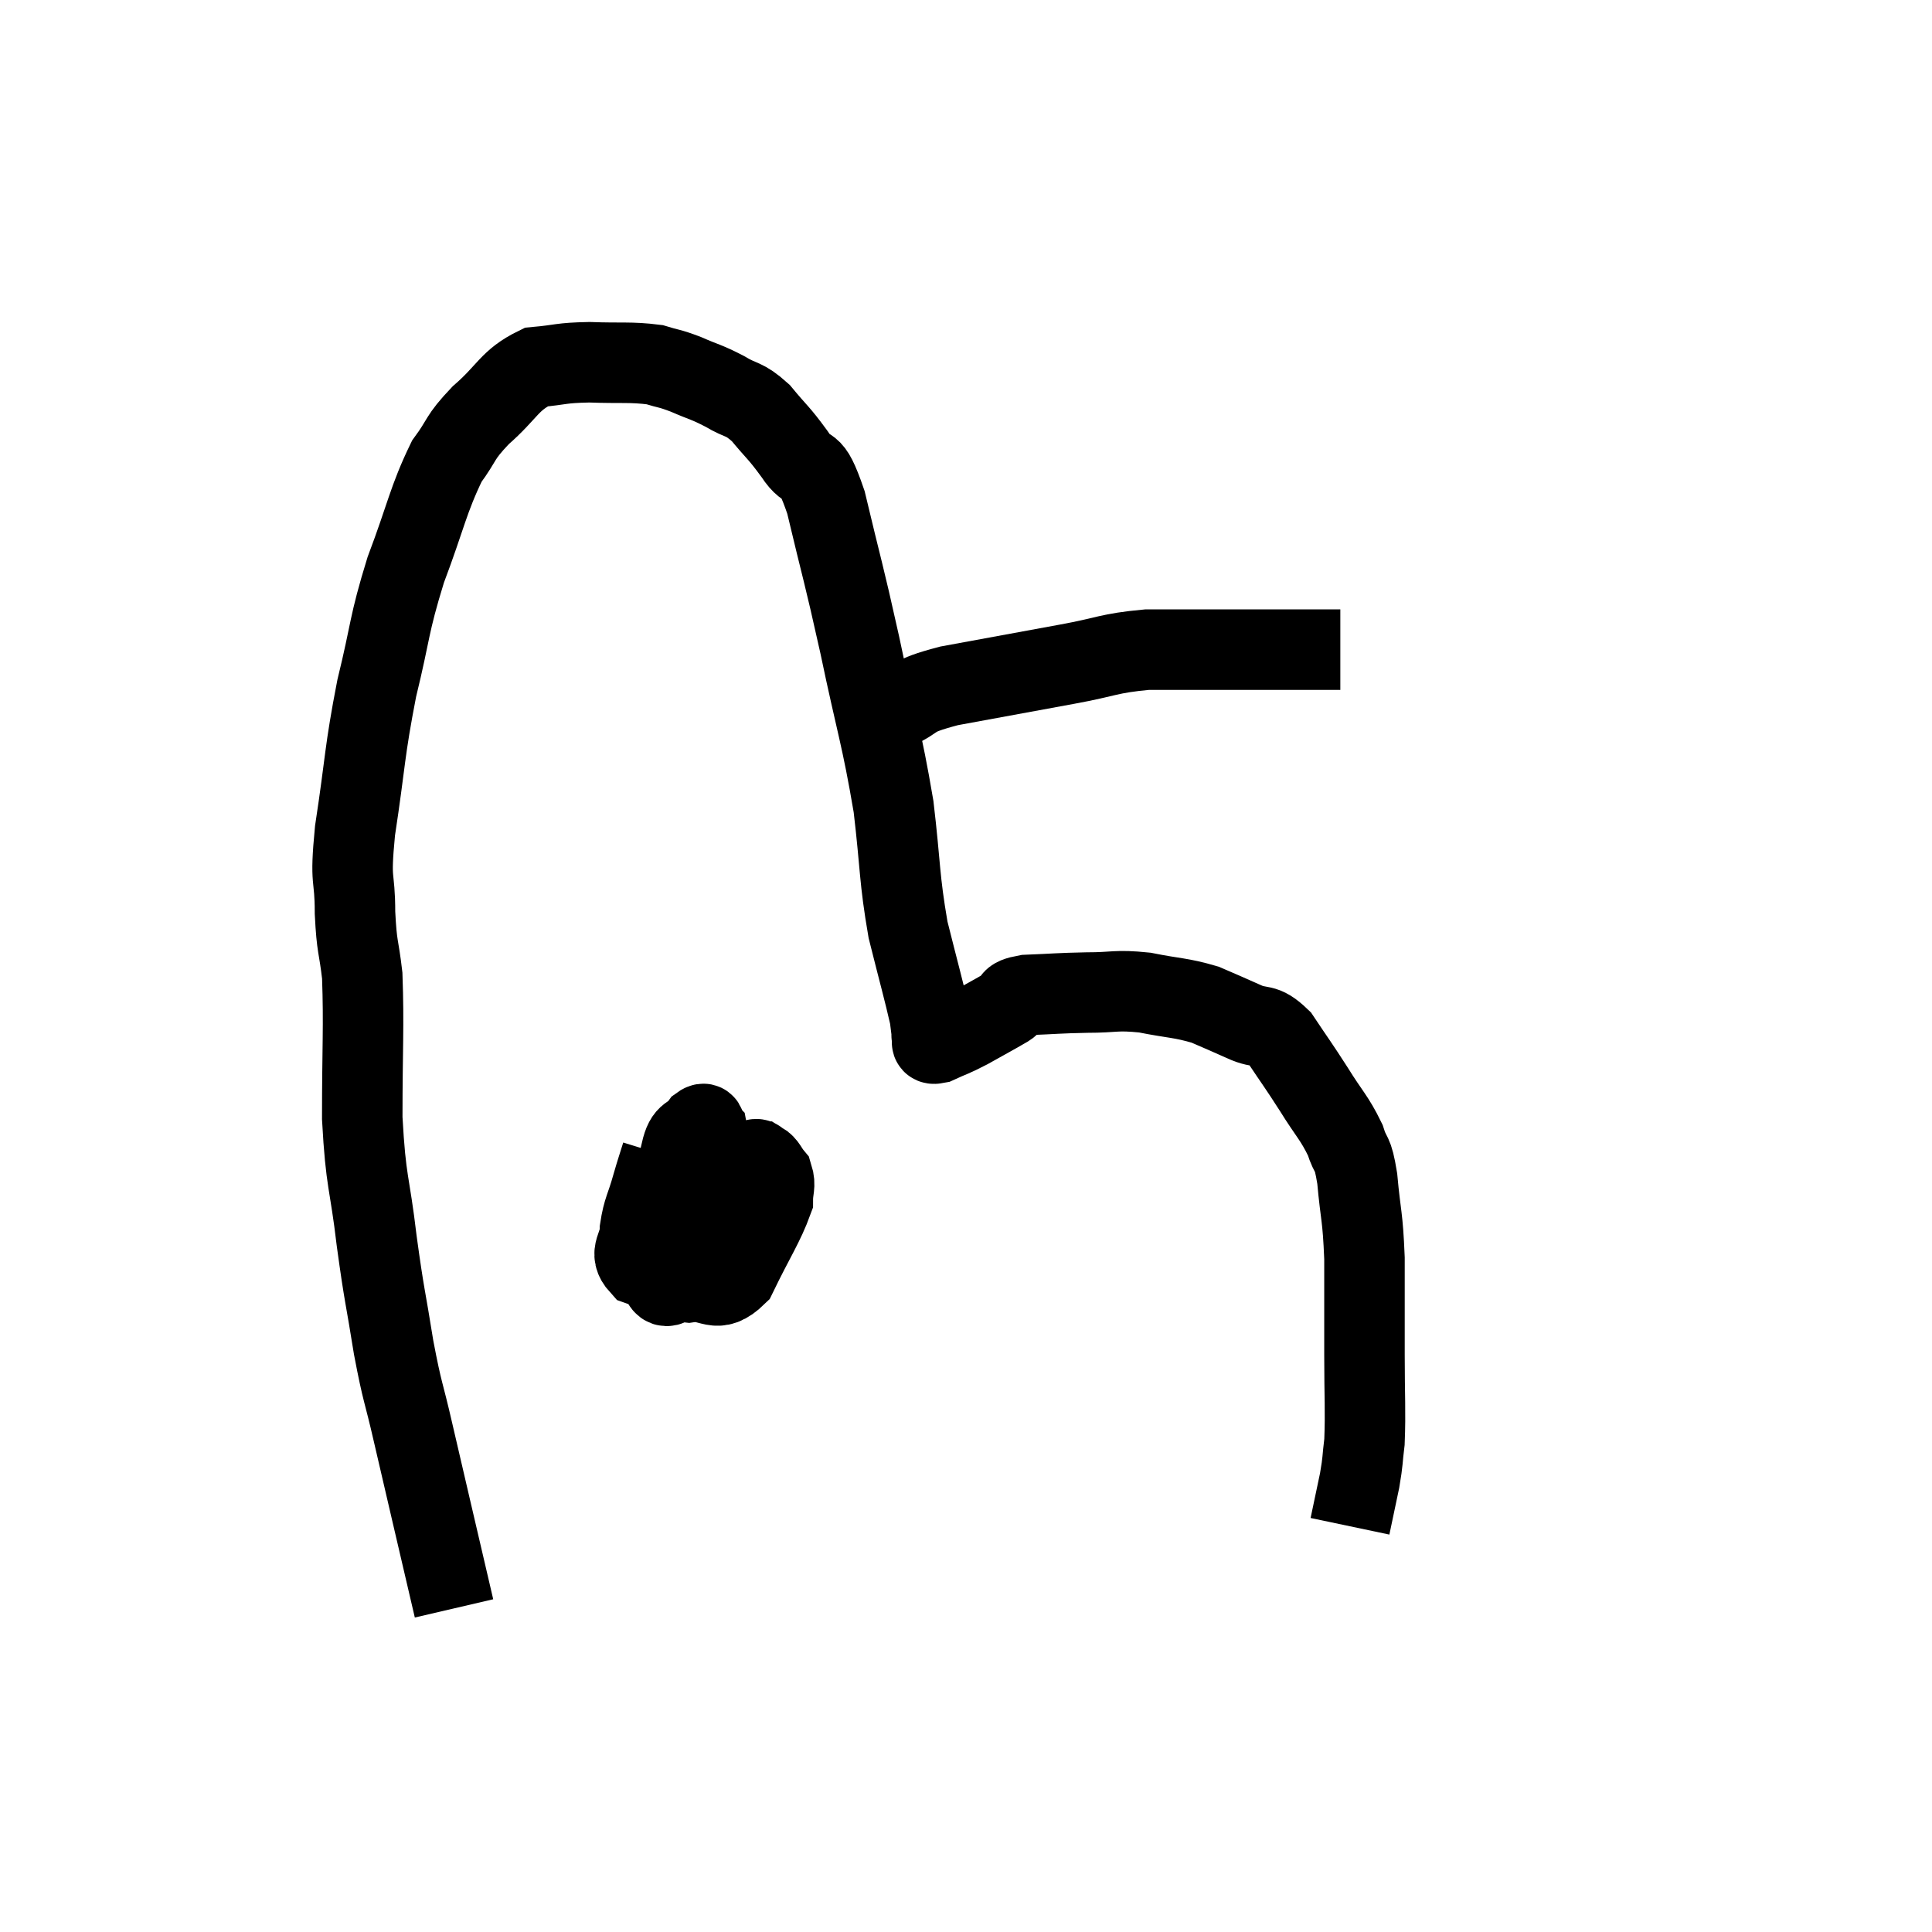 <svg width="48" height="48" viewBox="0 0 48 48" xmlns="http://www.w3.org/2000/svg"><path d="M 11.28 39.96 C 10.77 37.77, 10.635 37.2, 10.26 35.58 C 10.02 34.53, 10.005 34.665, 9.78 33.48 C 9.57 32.16, 9.555 32.265, 9.36 30.84 C 9.18 29.31, 9.09 29.43, 9 27.78 C 9 26.01, 9.045 25.515, 9 24.24 C 8.91 23.46, 8.865 23.58, 8.82 22.68 C 8.82 21.66, 8.685 22.035, 8.82 20.64 C 9.09 18.87, 9.045 18.72, 9.36 17.1 C 9.72 15.63, 9.645 15.57, 10.08 14.16 C 10.59 12.81, 10.635 12.42, 11.1 11.46 C 11.52 10.89, 11.385 10.905, 11.94 10.32 C 12.63 9.72, 12.645 9.45, 13.32 9.12 C 13.98 9.06, 13.905 9.015, 14.64 9 C 15.45 9.03, 15.66 8.985, 16.26 9.06 C 16.65 9.18, 16.605 9.135, 17.04 9.3 C 17.52 9.51, 17.535 9.48, 18 9.72 C 18.45 9.99, 18.465 9.87, 18.9 10.26 C 19.32 10.77, 19.335 10.725, 19.74 11.28 C 20.13 11.88, 20.115 11.295, 20.52 12.48 C 20.94 14.25, 20.94 14.13, 21.36 16.02 C 21.78 18.03, 21.9 18.27, 22.2 20.04 C 22.38 21.57, 22.335 21.795, 22.56 23.1 C 22.83 24.18, 22.95 24.6, 23.1 25.26 C 23.13 25.5, 23.145 25.62, 23.16 25.74 C 23.16 25.74, 23.13 25.695, 23.16 25.74 C 23.22 25.83, 23.055 25.965, 23.28 25.92 C 23.67 25.74, 23.625 25.785, 24.06 25.56 C 24.54 25.29, 24.66 25.23, 25.02 25.02 C 25.26 24.87, 25.005 24.81, 25.5 24.72 C 26.25 24.69, 26.265 24.675, 27 24.66 C 27.72 24.66, 27.705 24.585, 28.44 24.66 C 29.19 24.81, 29.325 24.78, 29.94 24.96 C 30.42 25.17, 30.435 25.17, 30.9 25.38 C 31.35 25.59, 31.365 25.38, 31.8 25.8 C 32.22 26.43, 32.235 26.43, 32.64 27.06 C 33.03 27.69, 33.15 27.765, 33.42 28.32 C 33.57 28.8, 33.6 28.545, 33.72 29.28 C 33.81 30.27, 33.855 30.165, 33.9 31.26 C 33.9 32.46, 33.9 32.52, 33.9 33.66 C 33.9 34.74, 33.93 35.04, 33.9 35.82 C 33.84 36.3, 33.87 36.255, 33.78 36.78 C 33.66 37.35, 33.6 37.635, 33.54 37.92 C 33.54 37.92, 33.54 37.92, 33.54 37.92 L 33.54 37.92" fill="none" stroke="black" stroke-width="2"></path><path d="M 22.2 17.64 C 22.89 17.34, 22.5 17.325, 23.58 17.04 C 25.05 16.77, 25.29 16.725, 26.52 16.5 C 27.51 16.32, 27.525 16.23, 28.5 16.14 C 29.46 16.14, 29.685 16.14, 30.42 16.14 C 30.93 16.14, 30.885 16.14, 31.44 16.14 C 32.04 16.14, 32.175 16.14, 32.64 16.14 C 32.97 16.14, 33.135 16.14, 33.3 16.14 L 33.3 16.14" fill="none" stroke="black" stroke-width="2"></path><path d="M 16.44 28.68 C 16.32 29.07, 16.335 28.995, 16.2 29.46 C 16.05 30, 15.975 30.045, 15.9 30.54 C 15.9 30.99, 15.6 31.11, 15.9 31.44 C 16.5 31.65, 16.5 31.8, 17.1 31.86 C 17.7 31.77, 17.775 32.19, 18.3 31.68 C 18.75 30.75, 18.975 30.435, 19.2 29.82 C 19.2 29.52, 19.275 29.46, 19.2 29.22 C 19.05 29.04, 19.05 28.95, 18.9 28.86 C 18.75 28.86, 18.93 28.725, 18.6 28.86 C 18.09 29.13, 18.15 28.86, 17.58 29.4 C 16.95 30.21, 16.65 30.495, 16.32 31.02 C 16.29 31.26, 16.275 31.35, 16.26 31.5 C 16.26 31.56, 16.14 31.53, 16.26 31.62 C 16.5 31.74, 16.41 32.115, 16.74 31.86 C 17.16 31.23, 17.37 31.35, 17.58 30.6 C 17.58 29.73, 17.58 29.475, 17.58 28.86 C 17.58 28.5, 17.625 28.365, 17.58 28.14 C 17.49 28.05, 17.565 27.84, 17.4 27.96 C 17.16 28.29, 17.04 28.095, 16.92 28.62 C 16.92 29.34, 16.86 29.565, 16.92 30.06 C 17.04 30.33, 16.86 30.36, 17.16 30.6 C 17.64 30.81, 17.85 30.915, 18.12 31.02 L 18.24 31.02" fill="none" stroke="black" stroke-width="2"></path></svg>